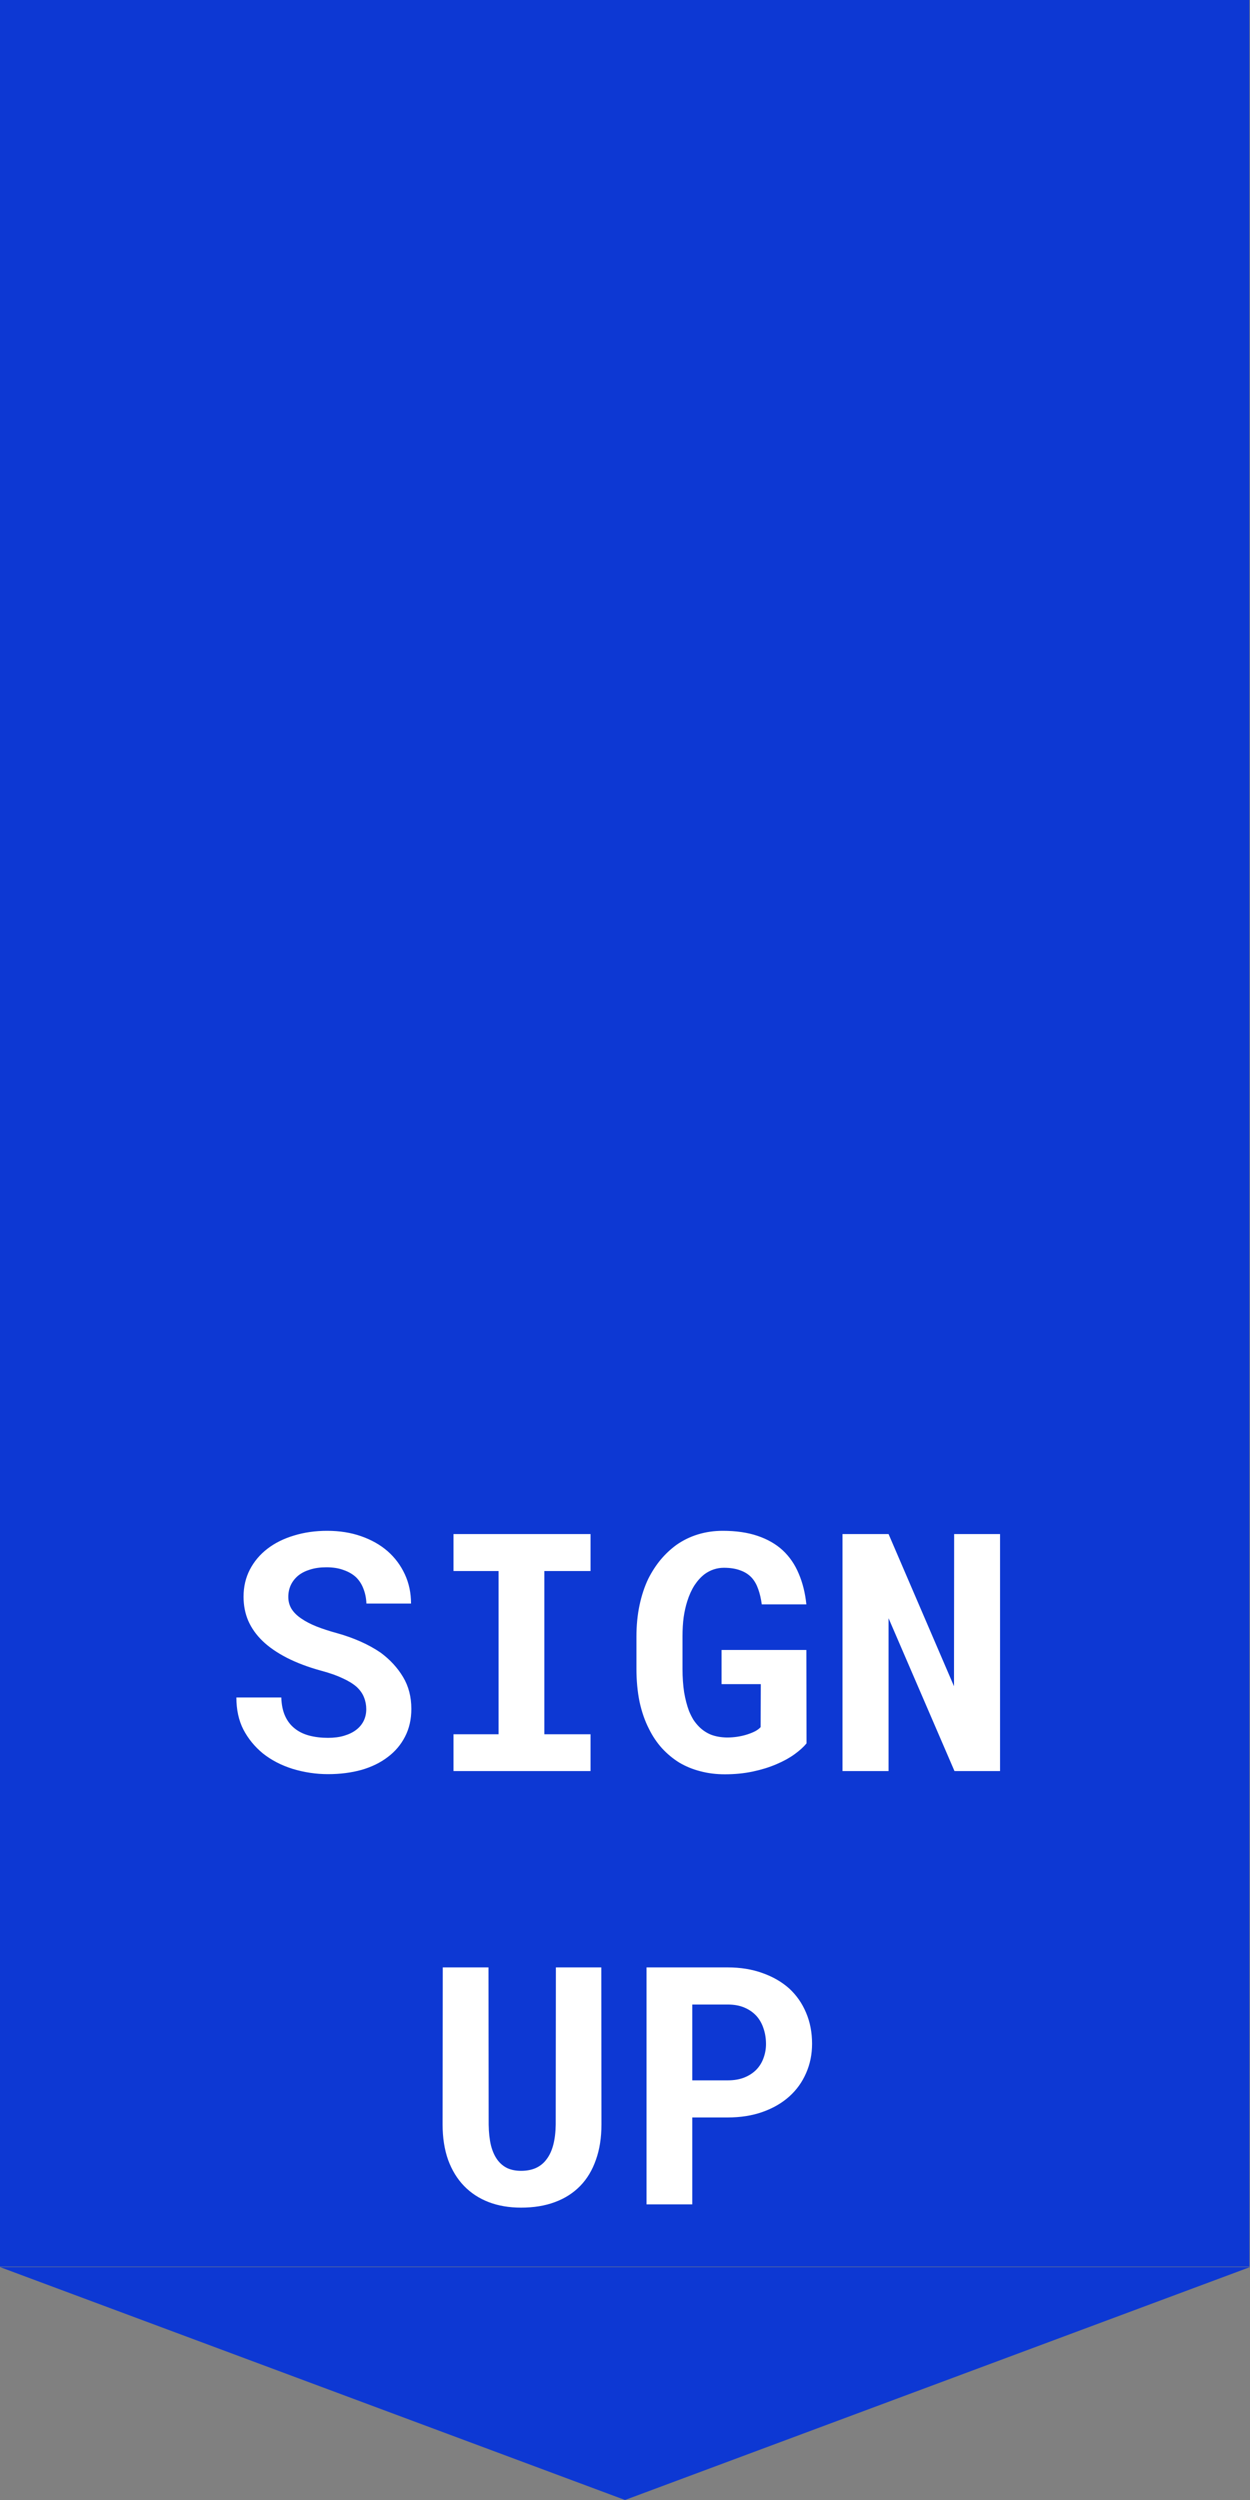 <svg width="75" height="150" viewBox="0 0 75 150" fill="none" xmlns="http://www.w3.org/2000/svg">
<rect x="0" y="0" width="75" height="150" fill="#808080" stroke="none"/>
<rect width="74.966" height="136" fill="#0D38D3"/>
<path d="M37.5 150L75 136.025H0L37.5 150Z" fill="#0D38D3"/>
<path d="M21.976 102.552C21.976 102.806 21.924 103.041 21.82 103.255C21.715 103.464 21.566 103.643 21.37 103.792C21.175 103.942 20.934 104.059 20.648 104.144C20.368 104.229 20.046 104.271 19.681 104.271C19.271 104.271 18.893 104.225 18.548 104.134C18.21 104.043 17.92 103.9 17.679 103.705C17.432 103.509 17.24 103.259 17.103 102.953C16.966 102.647 16.891 102.279 16.878 101.849H14.183C14.183 102.585 14.323 103.226 14.603 103.773C14.889 104.32 15.277 104.795 15.765 105.199C16.279 105.609 16.881 105.921 17.572 106.136C18.268 106.345 18.971 106.449 19.681 106.449C20.404 106.449 21.071 106.364 21.683 106.195C22.295 106.019 22.822 105.762 23.265 105.423C23.708 105.091 24.053 104.684 24.3 104.203C24.554 103.714 24.681 103.158 24.681 102.533C24.681 101.81 24.515 101.172 24.183 100.619C23.851 100.065 23.405 99.58 22.845 99.164C22.474 98.91 22.067 98.685 21.624 98.49C21.182 98.294 20.716 98.128 20.228 97.992C19.772 97.868 19.362 97.734 18.997 97.591C18.639 97.448 18.333 97.289 18.079 97.113C17.826 96.944 17.63 96.751 17.494 96.537C17.363 96.322 17.298 96.081 17.298 95.814C17.298 95.56 17.347 95.326 17.445 95.111C17.549 94.889 17.699 94.697 17.894 94.535C18.089 94.378 18.327 94.258 18.607 94.173C18.893 94.082 19.219 94.037 19.583 94.037C19.98 94.037 20.326 94.092 20.619 94.203C20.918 94.307 21.169 94.453 21.37 94.642C21.566 94.837 21.712 95.069 21.81 95.335C21.914 95.602 21.973 95.895 21.986 96.214H24.662C24.662 95.576 24.538 94.99 24.29 94.457C24.043 93.923 23.698 93.46 23.255 93.07C22.812 92.686 22.282 92.386 21.663 92.171C21.052 91.957 20.374 91.849 19.632 91.849C18.916 91.849 18.252 91.944 17.64 92.132C17.028 92.315 16.497 92.578 16.048 92.923C15.599 93.268 15.247 93.685 14.993 94.173C14.74 94.662 14.613 95.205 14.613 95.804C14.613 96.325 14.707 96.807 14.896 97.249C15.091 97.692 15.378 98.096 15.755 98.46C16.133 98.825 16.618 99.16 17.21 99.466C17.809 99.772 18.503 100.033 19.29 100.248C19.798 100.384 20.221 100.534 20.56 100.697C20.905 100.853 21.185 101.026 21.4 101.214C21.608 101.41 21.755 101.618 21.839 101.839C21.93 102.061 21.976 102.298 21.976 102.552ZM27.21 92.044V94.261H29.915V104.056H27.21V106.263H35.433V104.056H32.66V94.261H35.433V92.044H27.21ZM48.392 104.603L48.382 98.998H43.294V101.048H45.648L45.638 103.626C45.566 103.711 45.459 103.792 45.316 103.871C45.179 103.942 45.02 104.007 44.837 104.066C44.655 104.125 44.46 104.17 44.251 104.203C44.043 104.235 43.831 104.251 43.617 104.251C43.265 104.245 42.949 104.19 42.669 104.085C42.396 103.975 42.155 103.815 41.947 103.607C41.823 103.483 41.709 103.343 41.605 103.187C41.507 103.024 41.419 102.848 41.341 102.66C41.218 102.334 41.12 101.96 41.048 101.537C40.983 101.113 40.95 100.645 40.95 100.13V98.177C40.95 97.767 40.973 97.386 41.019 97.035C41.071 96.683 41.143 96.364 41.234 96.078C41.351 95.707 41.497 95.384 41.673 95.111C41.855 94.837 42.057 94.616 42.279 94.447C42.448 94.323 42.63 94.229 42.825 94.164C43.021 94.099 43.223 94.066 43.431 94.066C43.815 94.066 44.144 94.118 44.417 94.222C44.697 94.32 44.928 94.47 45.111 94.671C45.273 94.854 45.4 95.078 45.492 95.345C45.589 95.612 45.661 95.918 45.706 96.263H48.382C48.311 95.58 48.158 94.964 47.923 94.418C47.695 93.871 47.376 93.405 46.966 93.021C46.556 92.643 46.051 92.354 45.453 92.152C44.86 91.95 44.163 91.849 43.363 91.849C42.842 91.849 42.347 91.921 41.878 92.064C41.41 92.207 40.977 92.419 40.579 92.699C40.241 92.946 39.928 93.239 39.642 93.578C39.362 93.916 39.115 94.297 38.9 94.72C38.672 95.195 38.496 95.726 38.372 96.312C38.249 96.891 38.187 97.52 38.187 98.197V100.13C38.187 100.84 38.249 101.498 38.372 102.103C38.503 102.708 38.691 103.252 38.939 103.734C39.154 104.17 39.414 104.557 39.72 104.896C40.033 105.235 40.378 105.521 40.755 105.755C41.139 105.983 41.559 106.156 42.015 106.273C42.477 106.397 42.969 106.458 43.49 106.458C44.089 106.458 44.648 106.403 45.169 106.292C45.69 106.182 46.162 106.035 46.585 105.853C47.002 105.677 47.363 105.479 47.669 105.257C47.975 105.036 48.216 104.818 48.392 104.603ZM60.003 106.263V92.044H57.249L57.24 101.175L53.314 92.044H50.55V106.263H53.314V97.093L57.269 106.263H60.003ZM36.078 118.044H33.353L33.343 127.468C33.337 127.931 33.288 128.337 33.197 128.689C33.105 129.041 32.969 129.333 32.786 129.568C32.617 129.796 32.402 129.968 32.142 130.085C31.888 130.196 31.595 130.251 31.263 130.251C30.957 130.251 30.687 130.199 30.453 130.095C30.218 129.985 30.02 129.822 29.857 129.607C29.681 129.373 29.547 129.076 29.456 128.718C29.372 128.36 29.326 127.944 29.32 127.468L29.31 118.044H26.566L26.556 127.468C26.556 128.263 26.667 128.972 26.888 129.597C27.116 130.216 27.435 130.736 27.845 131.16C28.255 131.583 28.747 131.905 29.32 132.126C29.899 132.348 30.547 132.458 31.263 132.458C32.025 132.458 32.702 132.348 33.294 132.126C33.893 131.905 34.401 131.58 34.818 131.15C35.228 130.727 35.54 130.206 35.755 129.587C35.977 128.969 36.087 128.263 36.087 127.468L36.078 118.044ZM41.536 127.048H43.656C44.43 127.048 45.13 126.938 45.755 126.716C46.38 126.495 46.914 126.186 47.357 125.789C47.793 125.398 48.128 124.932 48.363 124.392C48.603 123.852 48.724 123.263 48.724 122.625C48.724 121.941 48.603 121.319 48.363 120.759C48.128 120.199 47.793 119.718 47.357 119.314C46.914 118.917 46.38 118.608 45.755 118.386C45.13 118.158 44.43 118.044 43.656 118.044H38.792V132.263H41.536V127.048ZM41.536 124.822V120.271H43.656C44.046 120.271 44.385 120.333 44.671 120.457C44.958 120.58 45.199 120.75 45.394 120.964C45.583 121.179 45.723 121.43 45.814 121.716C45.911 122.003 45.96 122.312 45.96 122.644C45.96 122.931 45.911 123.207 45.814 123.474C45.723 123.735 45.583 123.966 45.394 124.167C45.199 124.369 44.958 124.529 44.671 124.646C44.385 124.763 44.046 124.822 43.656 124.822H41.536Z" fill="white"/>
</svg>
